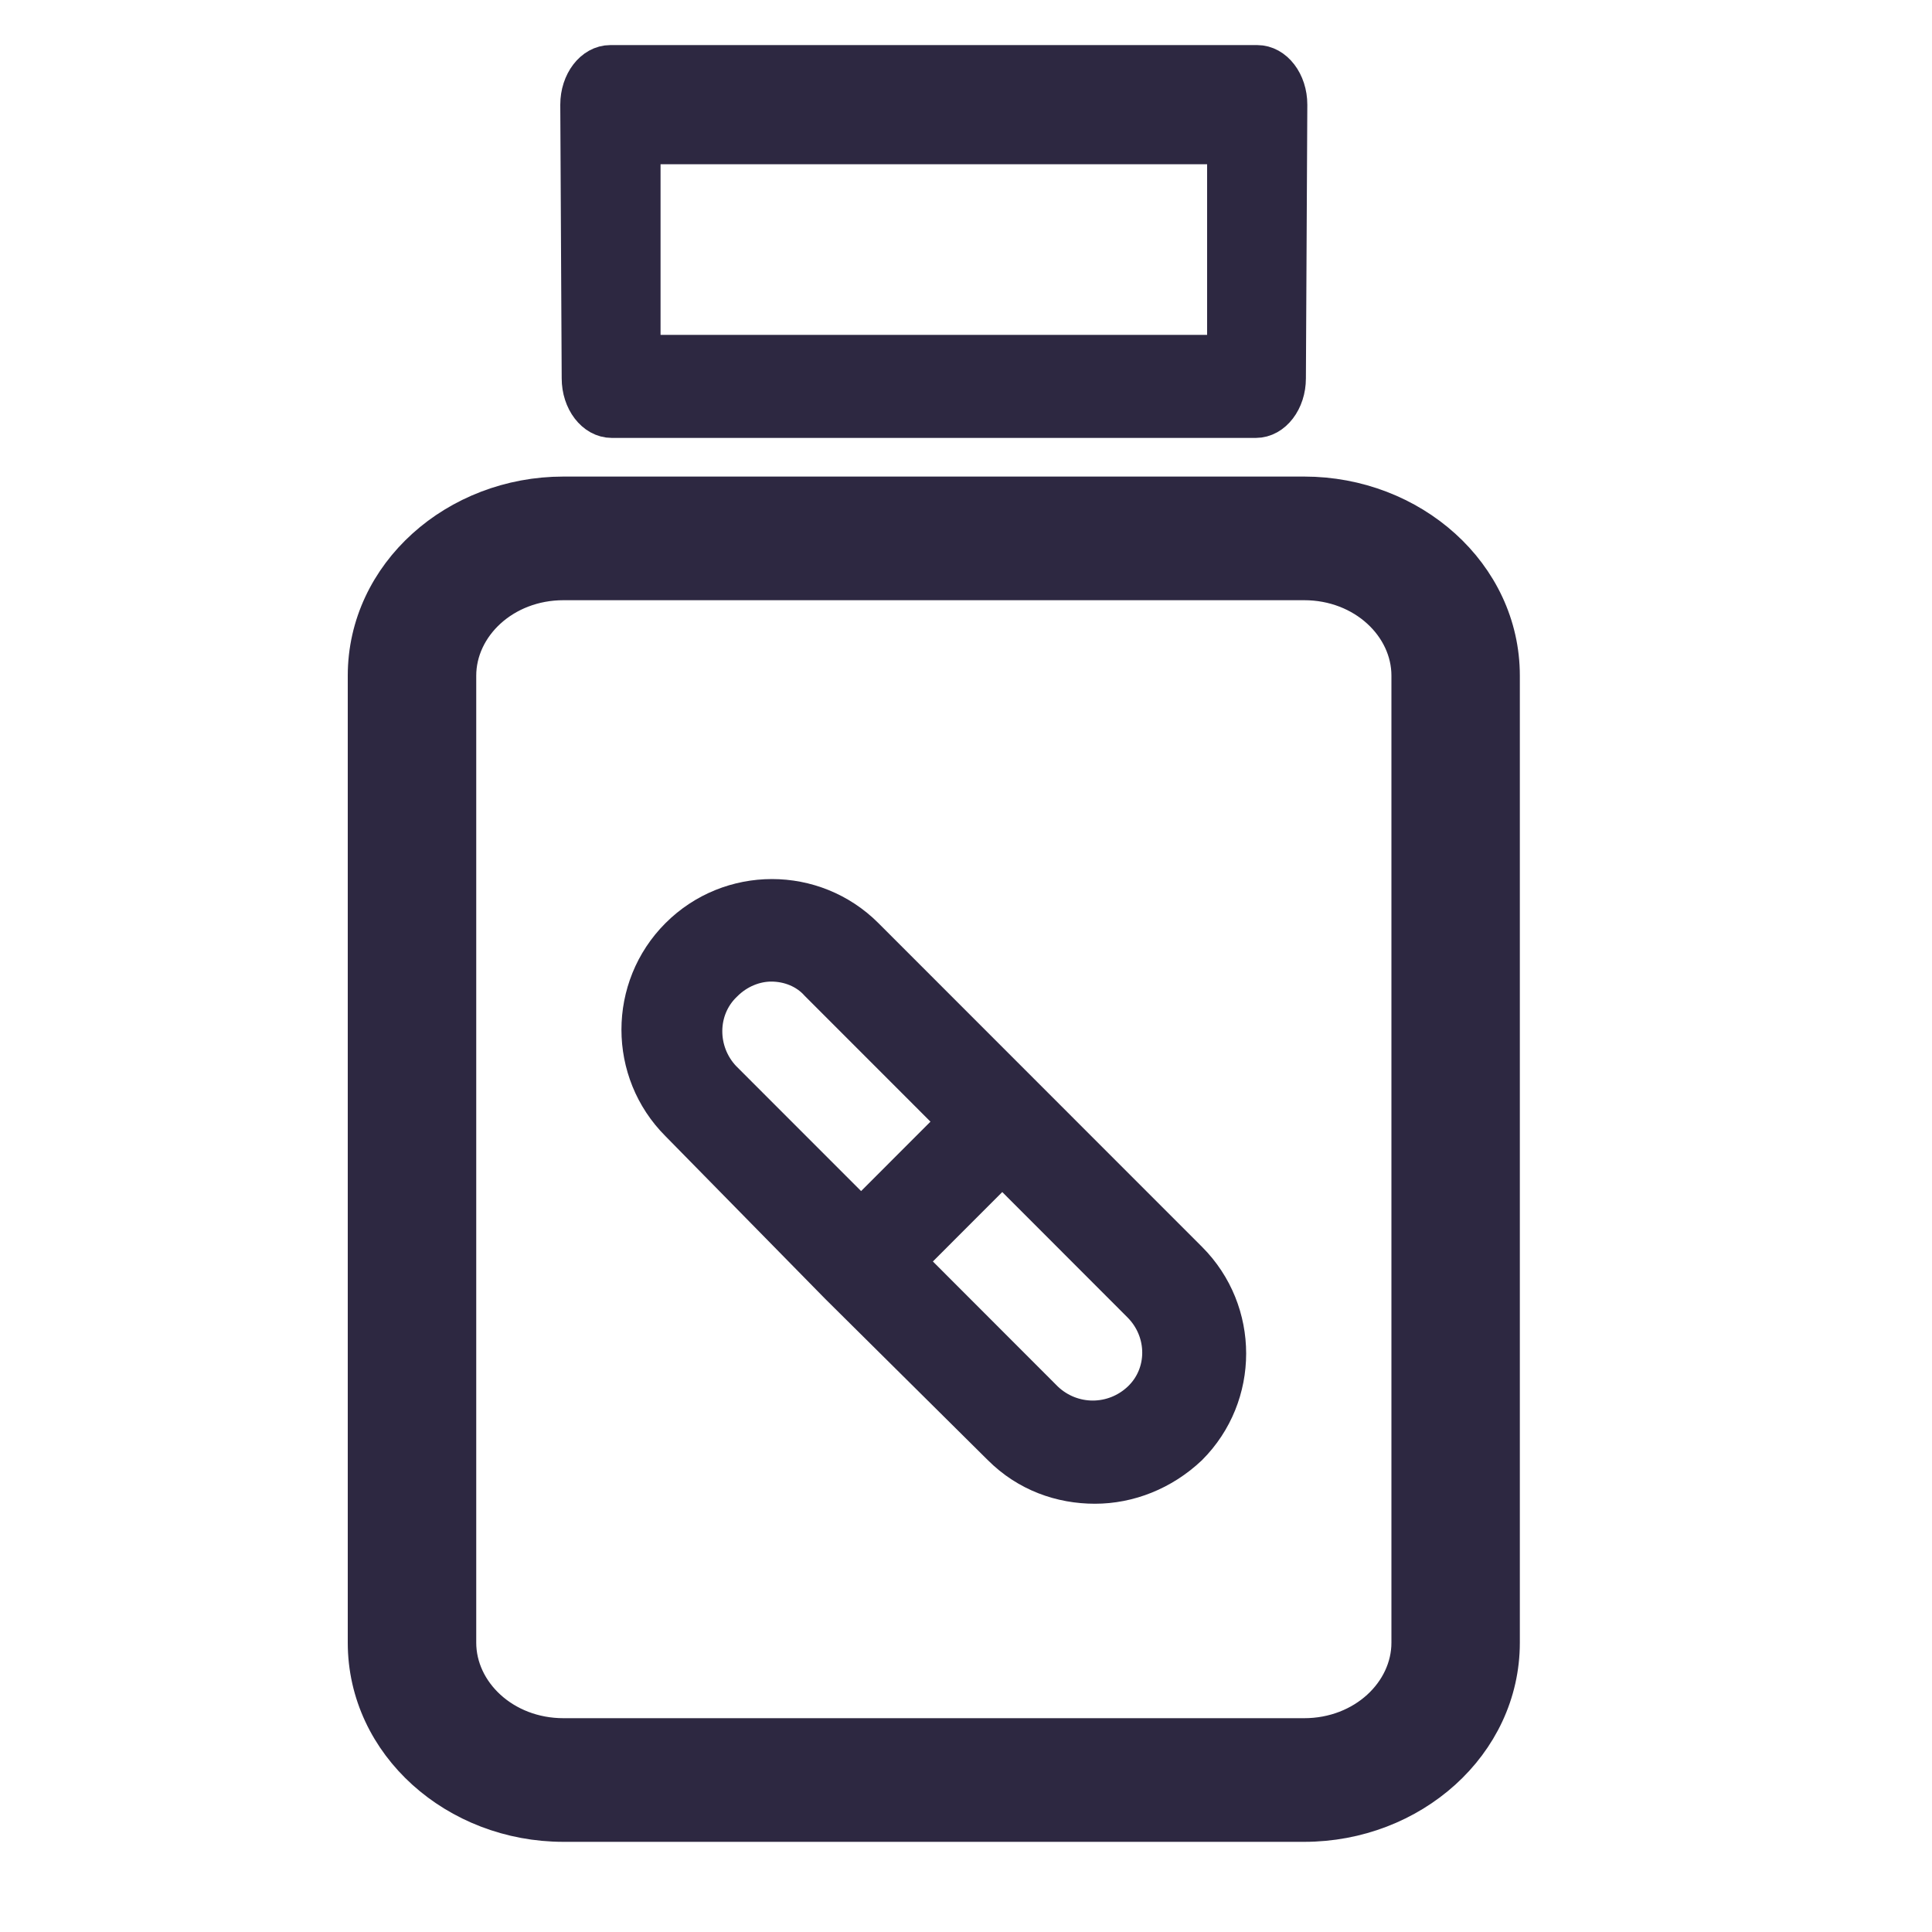 <svg width="30" height="30" viewBox="0 0 30 30" fill="none" xmlns="http://www.w3.org/2000/svg">
<path d="M5.7 25.507V25.507C5.7 27.075 7.096 28.3 8.75 28.3H20.251C21.904 28.3 23.3 27.075 23.3 25.507V10.492C23.3 8.926 21.904 7.7 20.251 7.7H18.947H18.153H10.848H10.053H8.749C7.096 7.7 5.7 8.926 5.7 10.492V25.507ZM7.095 10.492C7.095 9.708 7.809 9.02 8.75 9.02H20.251C21.192 9.02 21.906 9.708 21.906 10.492V25.507C21.906 26.292 21.191 26.98 20.251 26.98H8.75C7.809 26.98 7.095 26.292 7.095 25.507V10.492Z" fill="#2D2841" stroke="#2D2841" stroke-width="0.6"/>
<path d="M9.5 6.5H19.5C19.763 6.5 19.978 6.219 19.978 5.875L20 1.625C20 1.281 19.785 1 19.522 1H9.478C9.215 1 9 1.281 9 1.625L9.022 5.875C9.022 6.219 9.237 6.5 9.5 6.5ZM9.957 2.25H19.044V5.5H9.957V2.25Z" fill="#2D2841" stroke="#2D2841" stroke-width="0.6"/>
<path d="M13.061 19.921L15.585 22.424C15.983 22.823 16.493 23 17.002 23C17.511 23 18.02 22.801 18.419 22.424C19.194 21.649 19.194 20.386 18.419 19.61L15.895 17.085L13.393 14.582C12.618 13.806 11.356 13.806 10.581 14.582C9.806 15.357 9.806 16.62 10.581 17.395L13.061 19.921ZM17.755 21.782C17.312 22.203 16.625 22.203 16.183 21.782L13.991 19.588L15.563 18.015L17.755 20.209C18.197 20.652 18.197 21.361 17.755 21.782ZM11.201 15.224C11.422 15.002 11.71 14.892 11.976 14.892C12.264 14.892 12.552 15.002 12.751 15.224L14.943 17.417L13.371 18.99L11.179 16.797C10.758 16.354 10.758 15.645 11.201 15.224Z" fill="#2D2841" stroke="#2D2841" stroke-width="0.7"/>
</svg>
